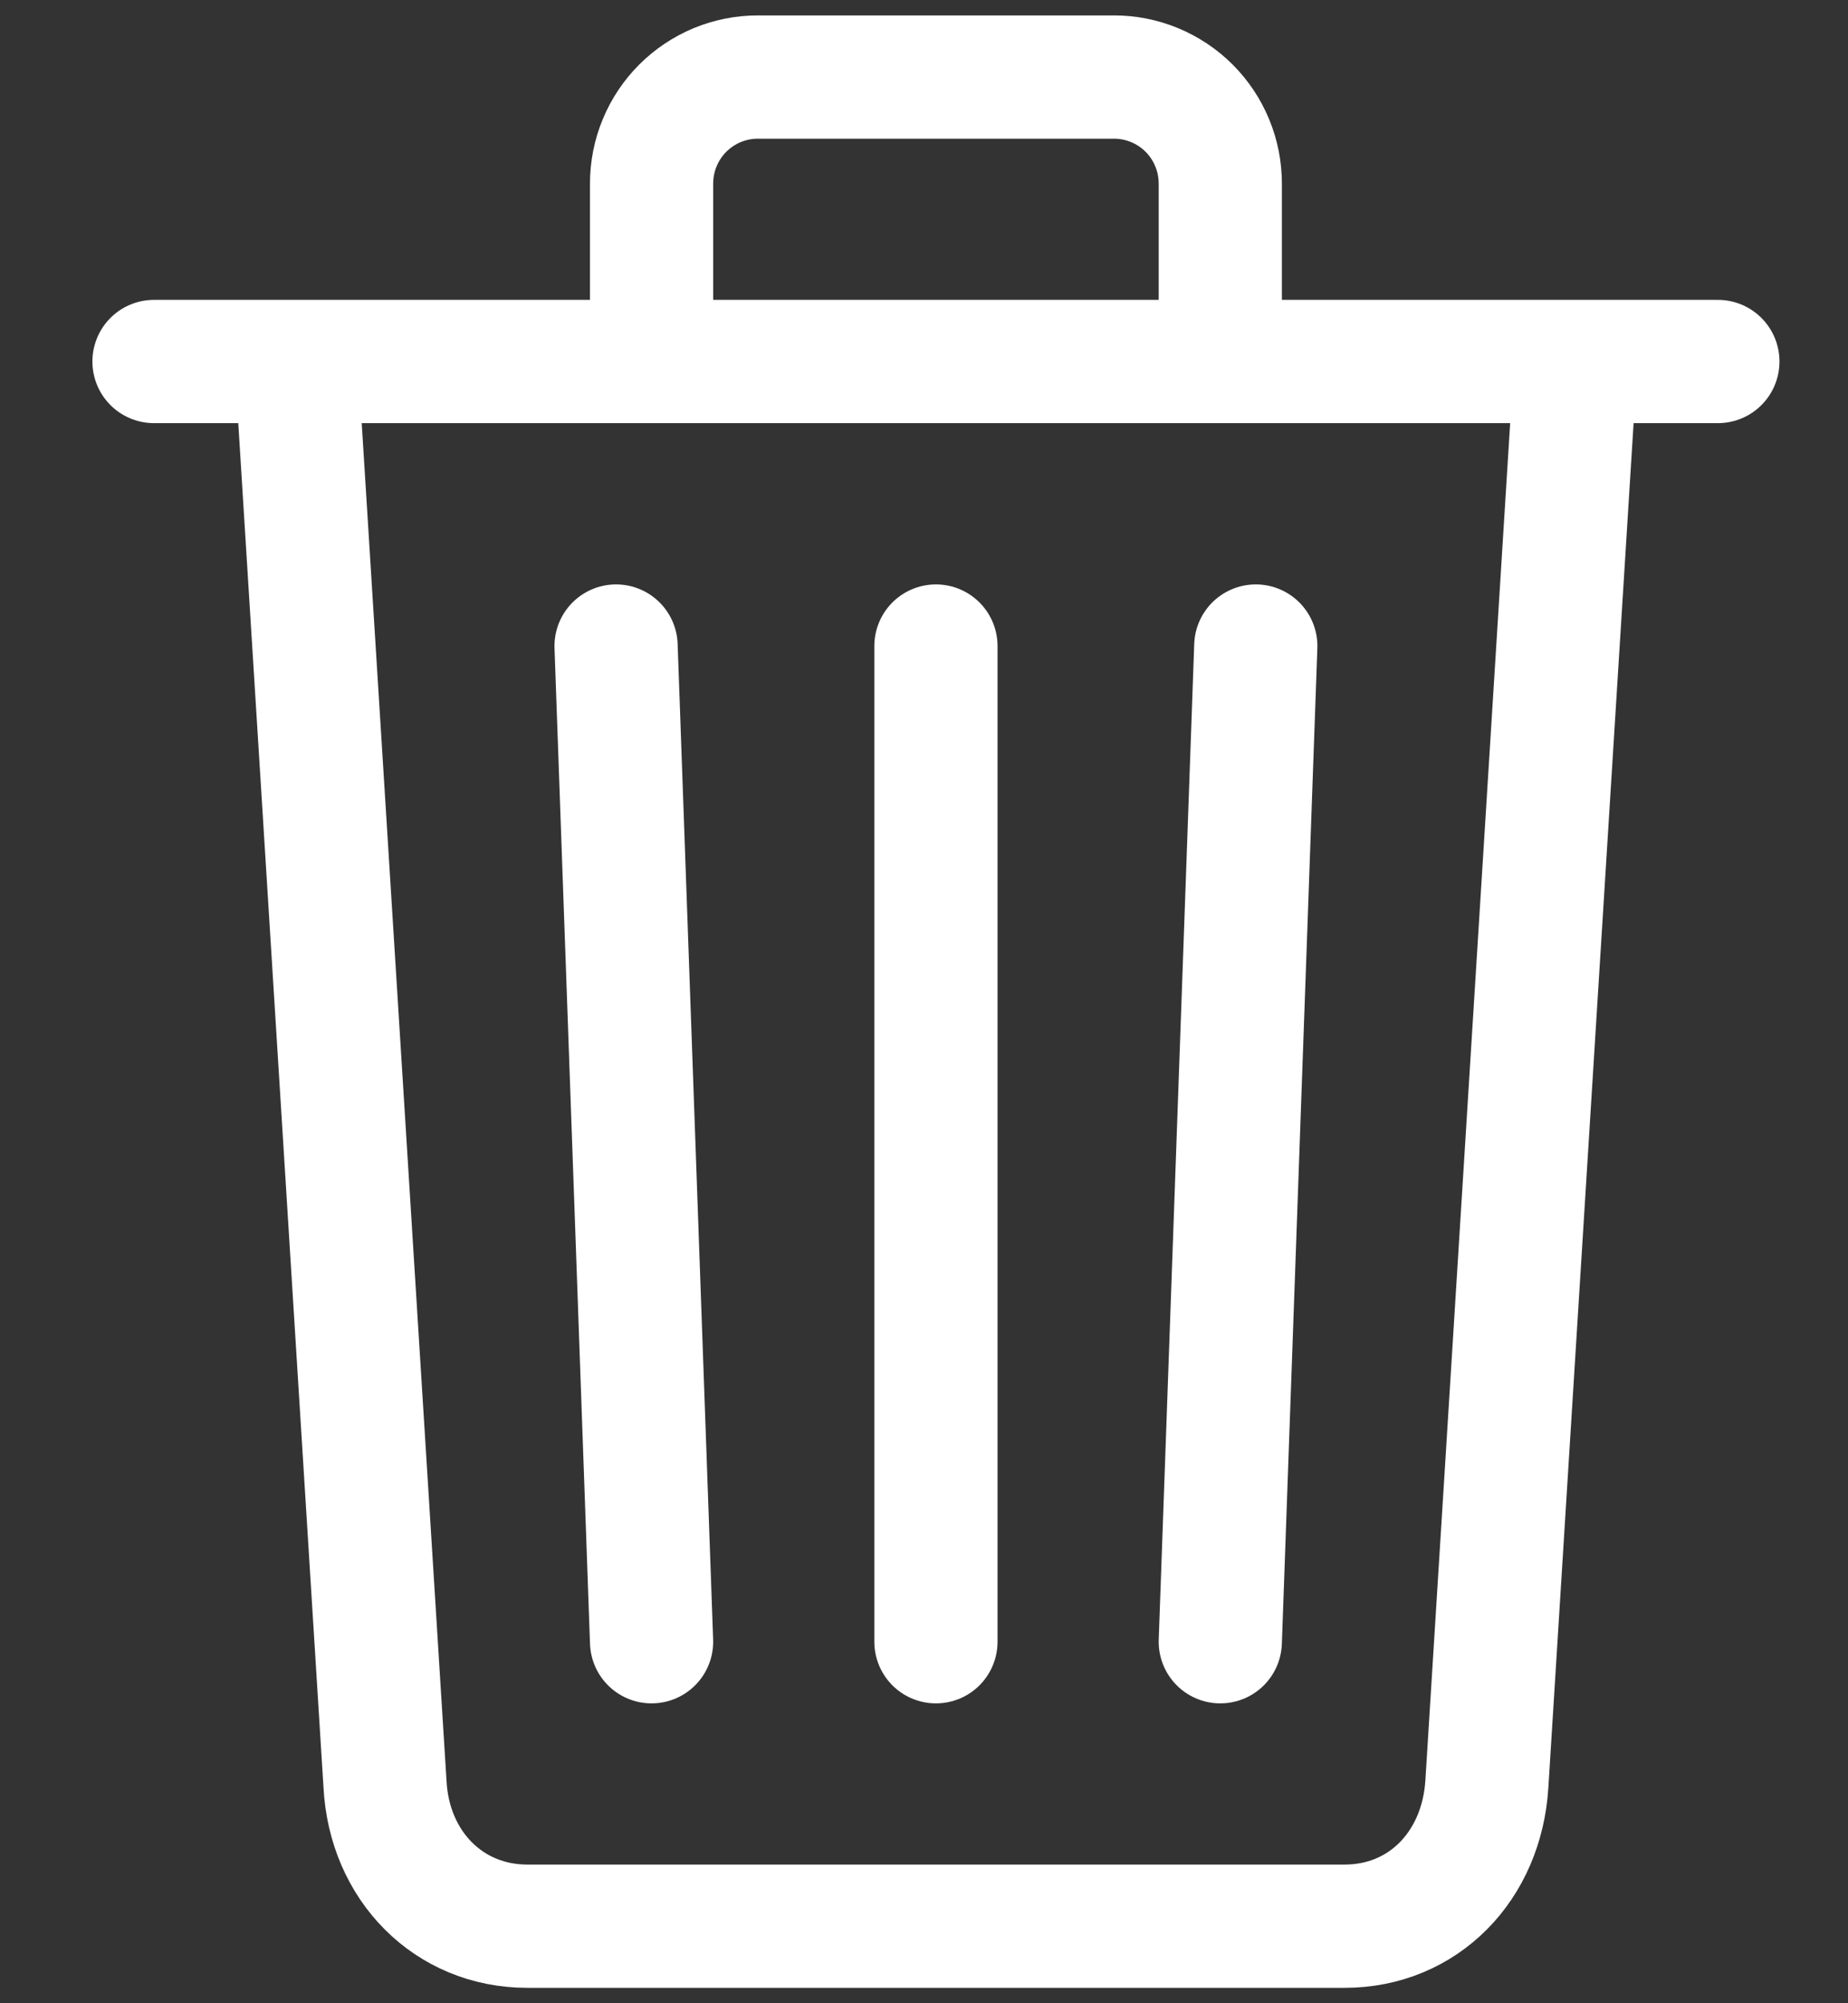<svg width="24" height="26" viewBox="0 0 24 26" fill="none" xmlns="http://www.w3.org/2000/svg">
<rect x="0" y="0" width="24" height="26" fill="#333333" stroke="none"/>
<path d="M16.309 8.385L15.848 21.308M8.001 8.385L8.462 21.308M12.155 8.385V21.308M8.462 4.692V2.385C8.462 2.203 8.497 2.022 8.567 1.854C8.636 1.686 8.738 1.533 8.867 1.404C8.995 1.276 9.148 1.174 9.316 1.104C9.485 1.035 9.665 0.999 9.847 1H14.463C14.645 0.999 14.825 1.035 14.993 1.104C15.162 1.174 15.315 1.276 15.443 1.404C15.572 1.533 15.674 1.686 15.743 1.854C15.813 2.022 15.848 2.203 15.848 2.385V4.692M2 4.692H22.31M3.846 4.692L5 23.154C5.055 24.221 5.831 25 6.847 25H17.463C18.483 25 19.244 24.221 19.31 23.154L20.464 4.692" stroke="#ffffff" stroke-width="1.6" stroke-linecap="round" stroke-linejoin="round"/>
</svg>
